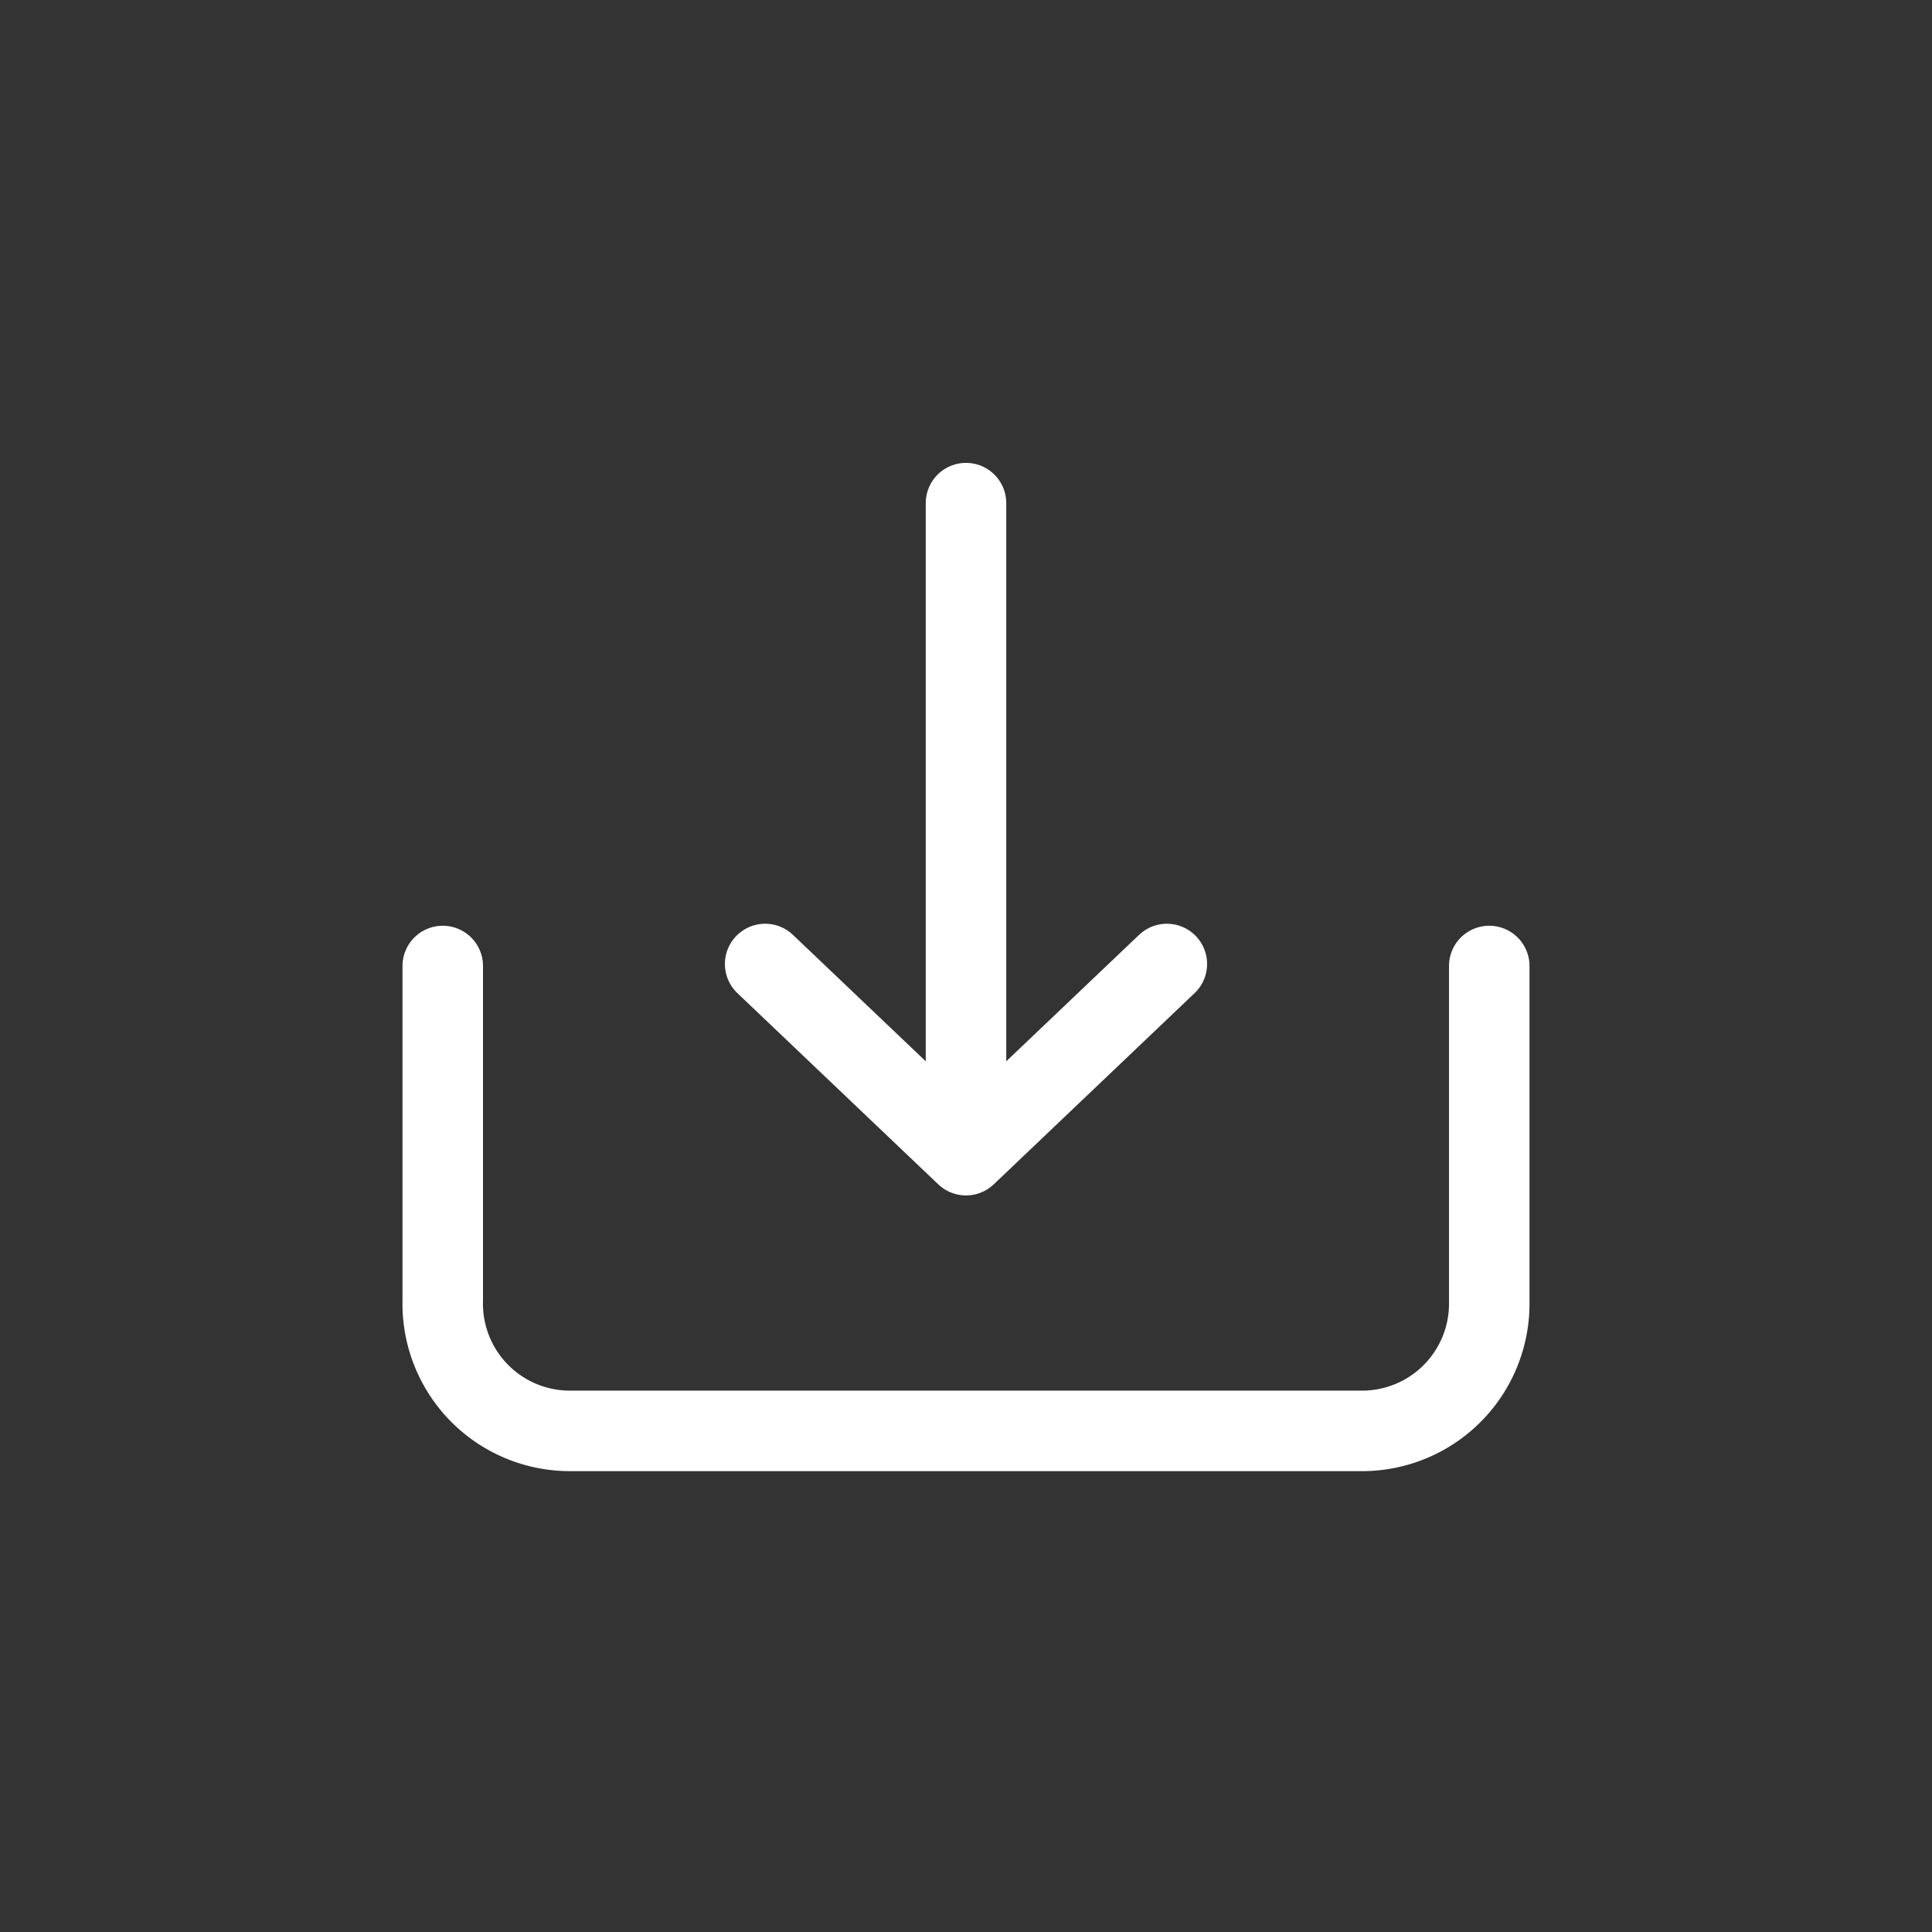 <svg xmlns="http://www.w3.org/2000/svg" width="48" height="48" viewBox="0 0 48 48">
  <rect x="0" y="0" width="48" height="48" fill="#333333" stroke="none"/>
  <defs>
    <style>
      .a, .b {
        fill: none;
        stroke-linecap: round;
        stroke-linejoin: round;
        stroke-width: 2px;
      }

      .a {
        stroke: #fff;
      }

      .b {
        stroke: #fff;
      }
    </style>
  </defs>
  <title>1070_dl_h</title>
  <g>
    <path class="a" d="M37,24v8.36a3.16,3.16,0,0,1-3.13,3.19H14.13A3.16,3.16,0,0,1,11,32.31V24"/>
    <g>
      <line class="b" x1="24" y1="28.65" x2="24" y2="12.5"/>
      <polyline class="b" points="19.01 23.95 24 28.7 28.99 23.95"/>
    </g>
  </g>
</svg>
